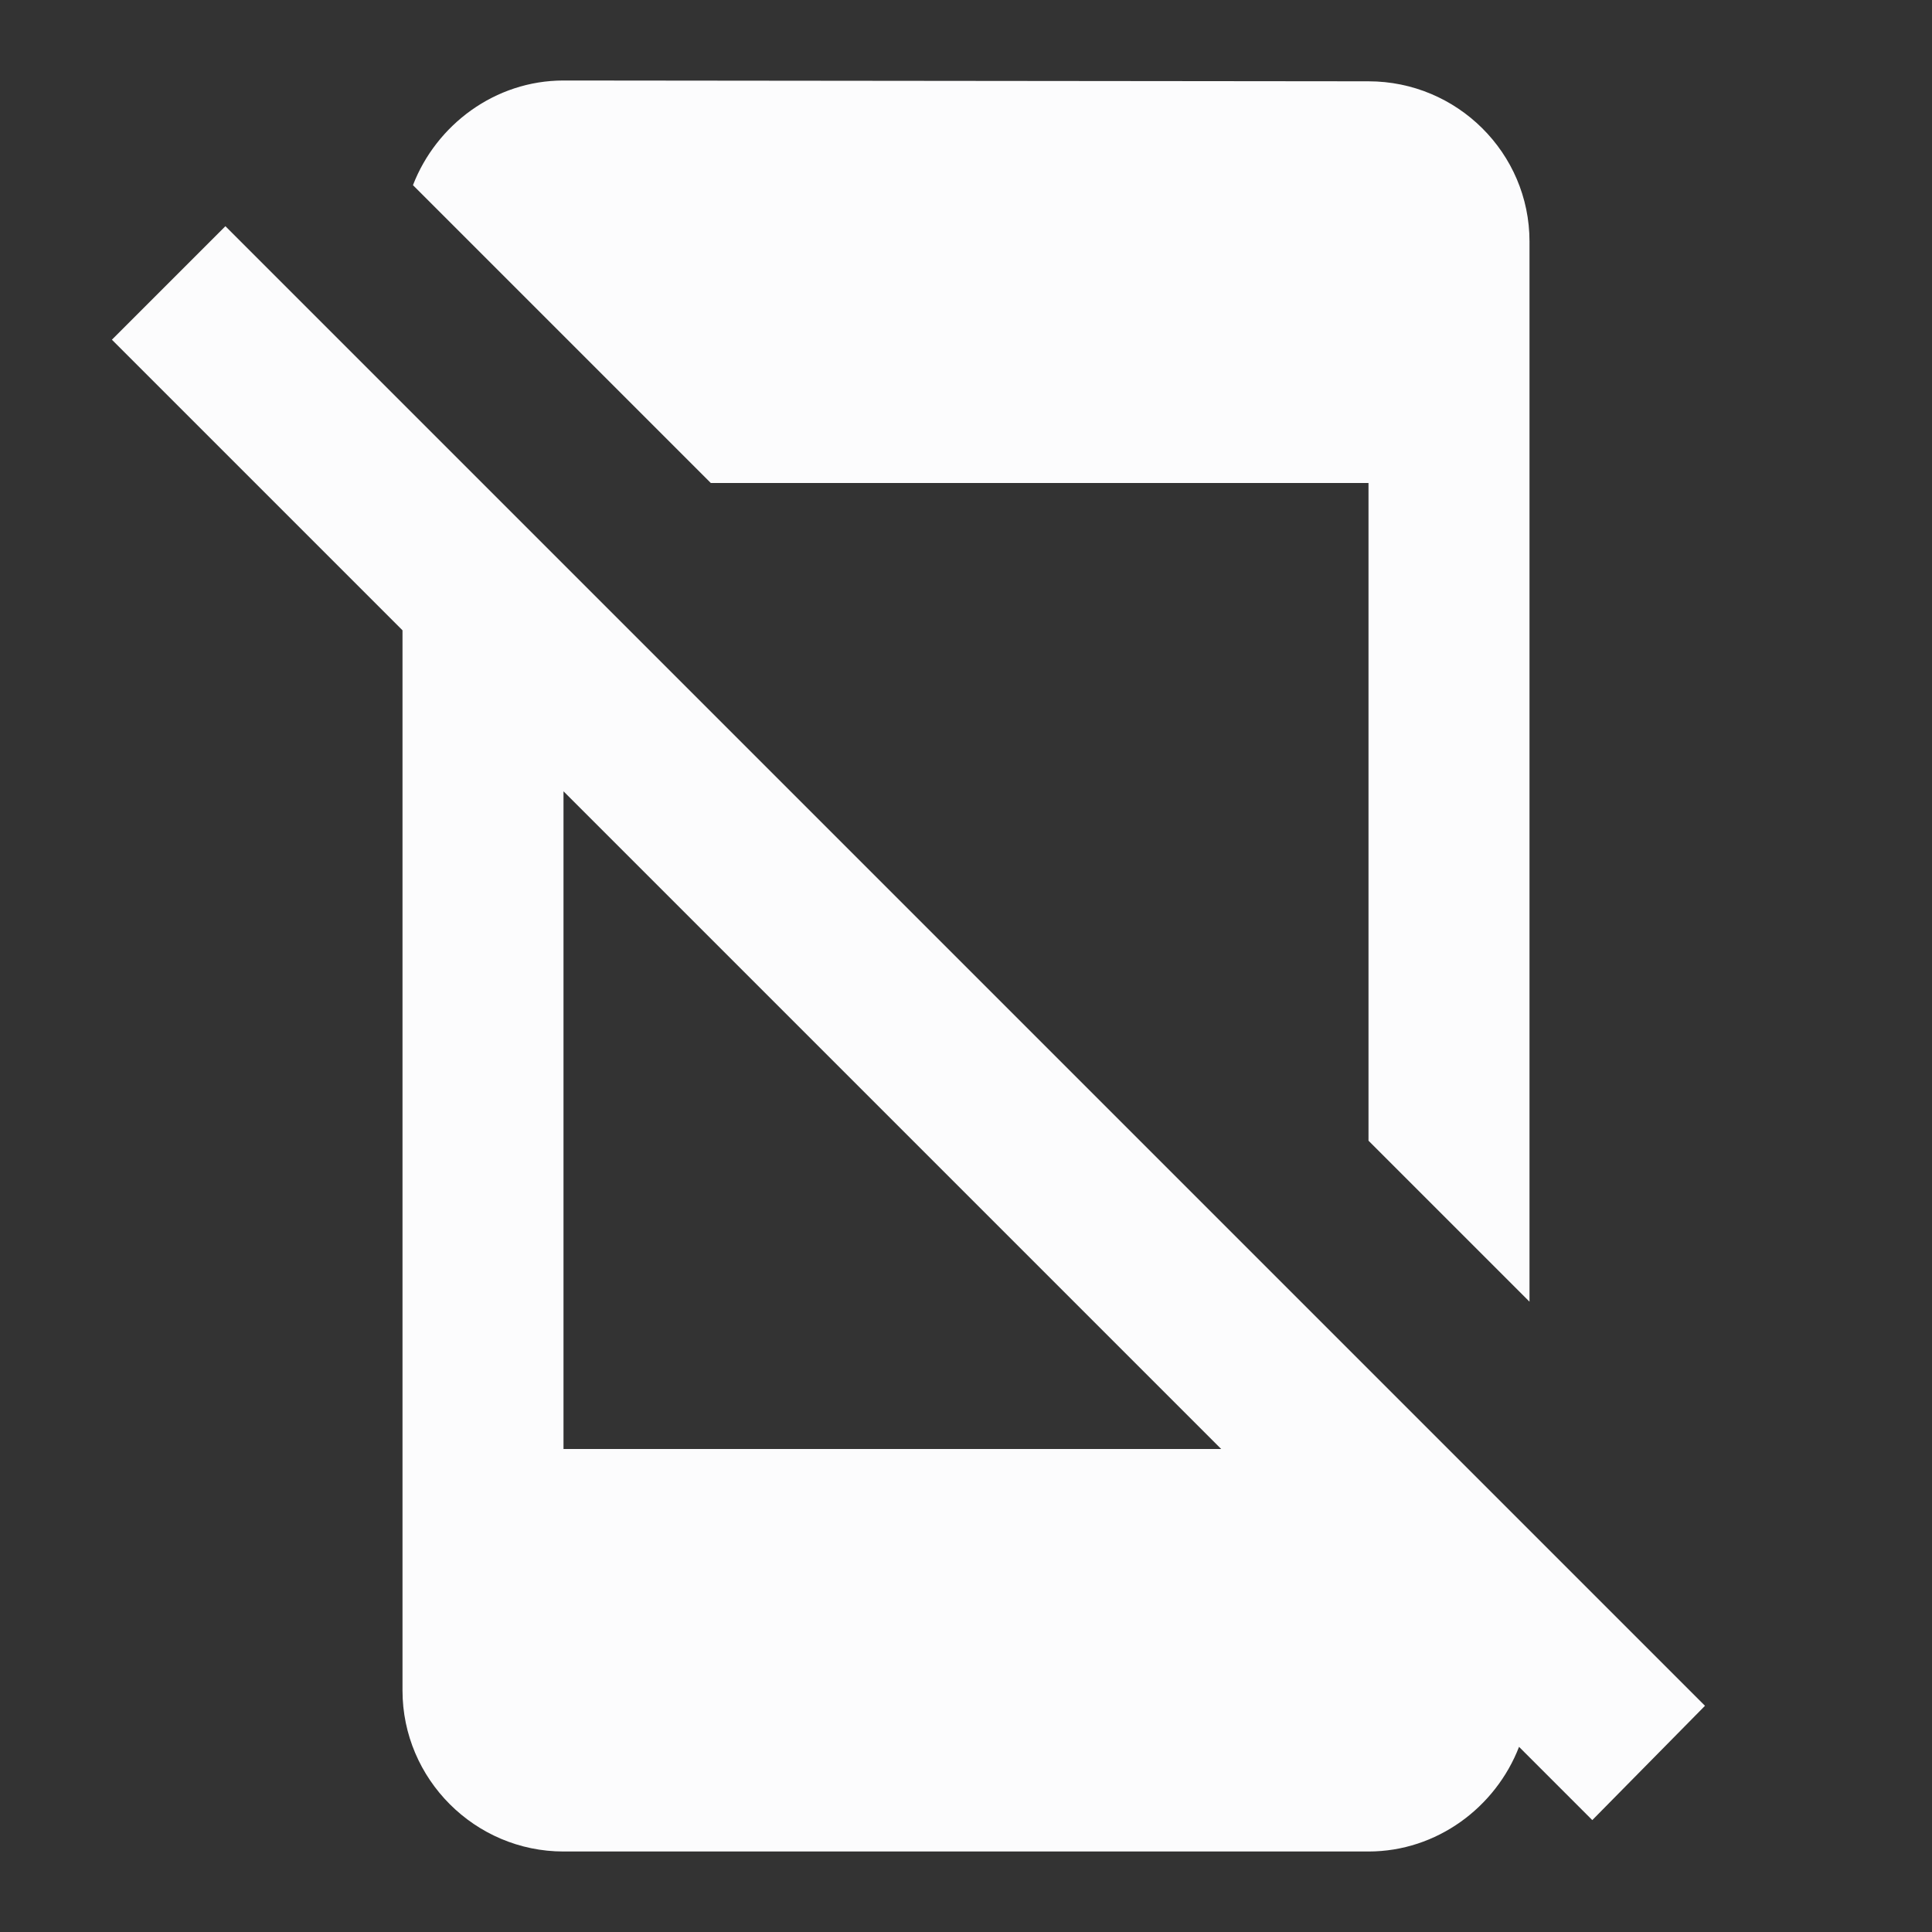 <svg width="24" height="24" viewBox="0 0 24 24" fill="none" xmlns="http://www.w3.org/2000/svg">
<rect x="0" y="0" width="24" height="24" fill="#333333" stroke="none"/>
<g clip-path="url(#clip0_20_19949)">
<path d="M8.83 6L5.13 2.3C5.42 1.55 6.15 1 7 1L17 1.01C18.1 1.01 19 1.9 19 3V16.17L17 14.17V6H8.83ZM19.78 22.61L18.87 21.7C18.58 22.45 17.85 23 17 23H7C5.9 23 5 22.1 5 21V7.83L1.39 4.22L2.8 2.81L21.18 21.19L19.78 22.61ZM15.17 18L7 9.83V18H15.17Z" fill="#FCFCFD"/>
</g>
<defs>
<clipPath id="clip0_20_19949">
<rect width="24" height="24" fill="white"/>
</clipPath>
</defs>
</svg>
